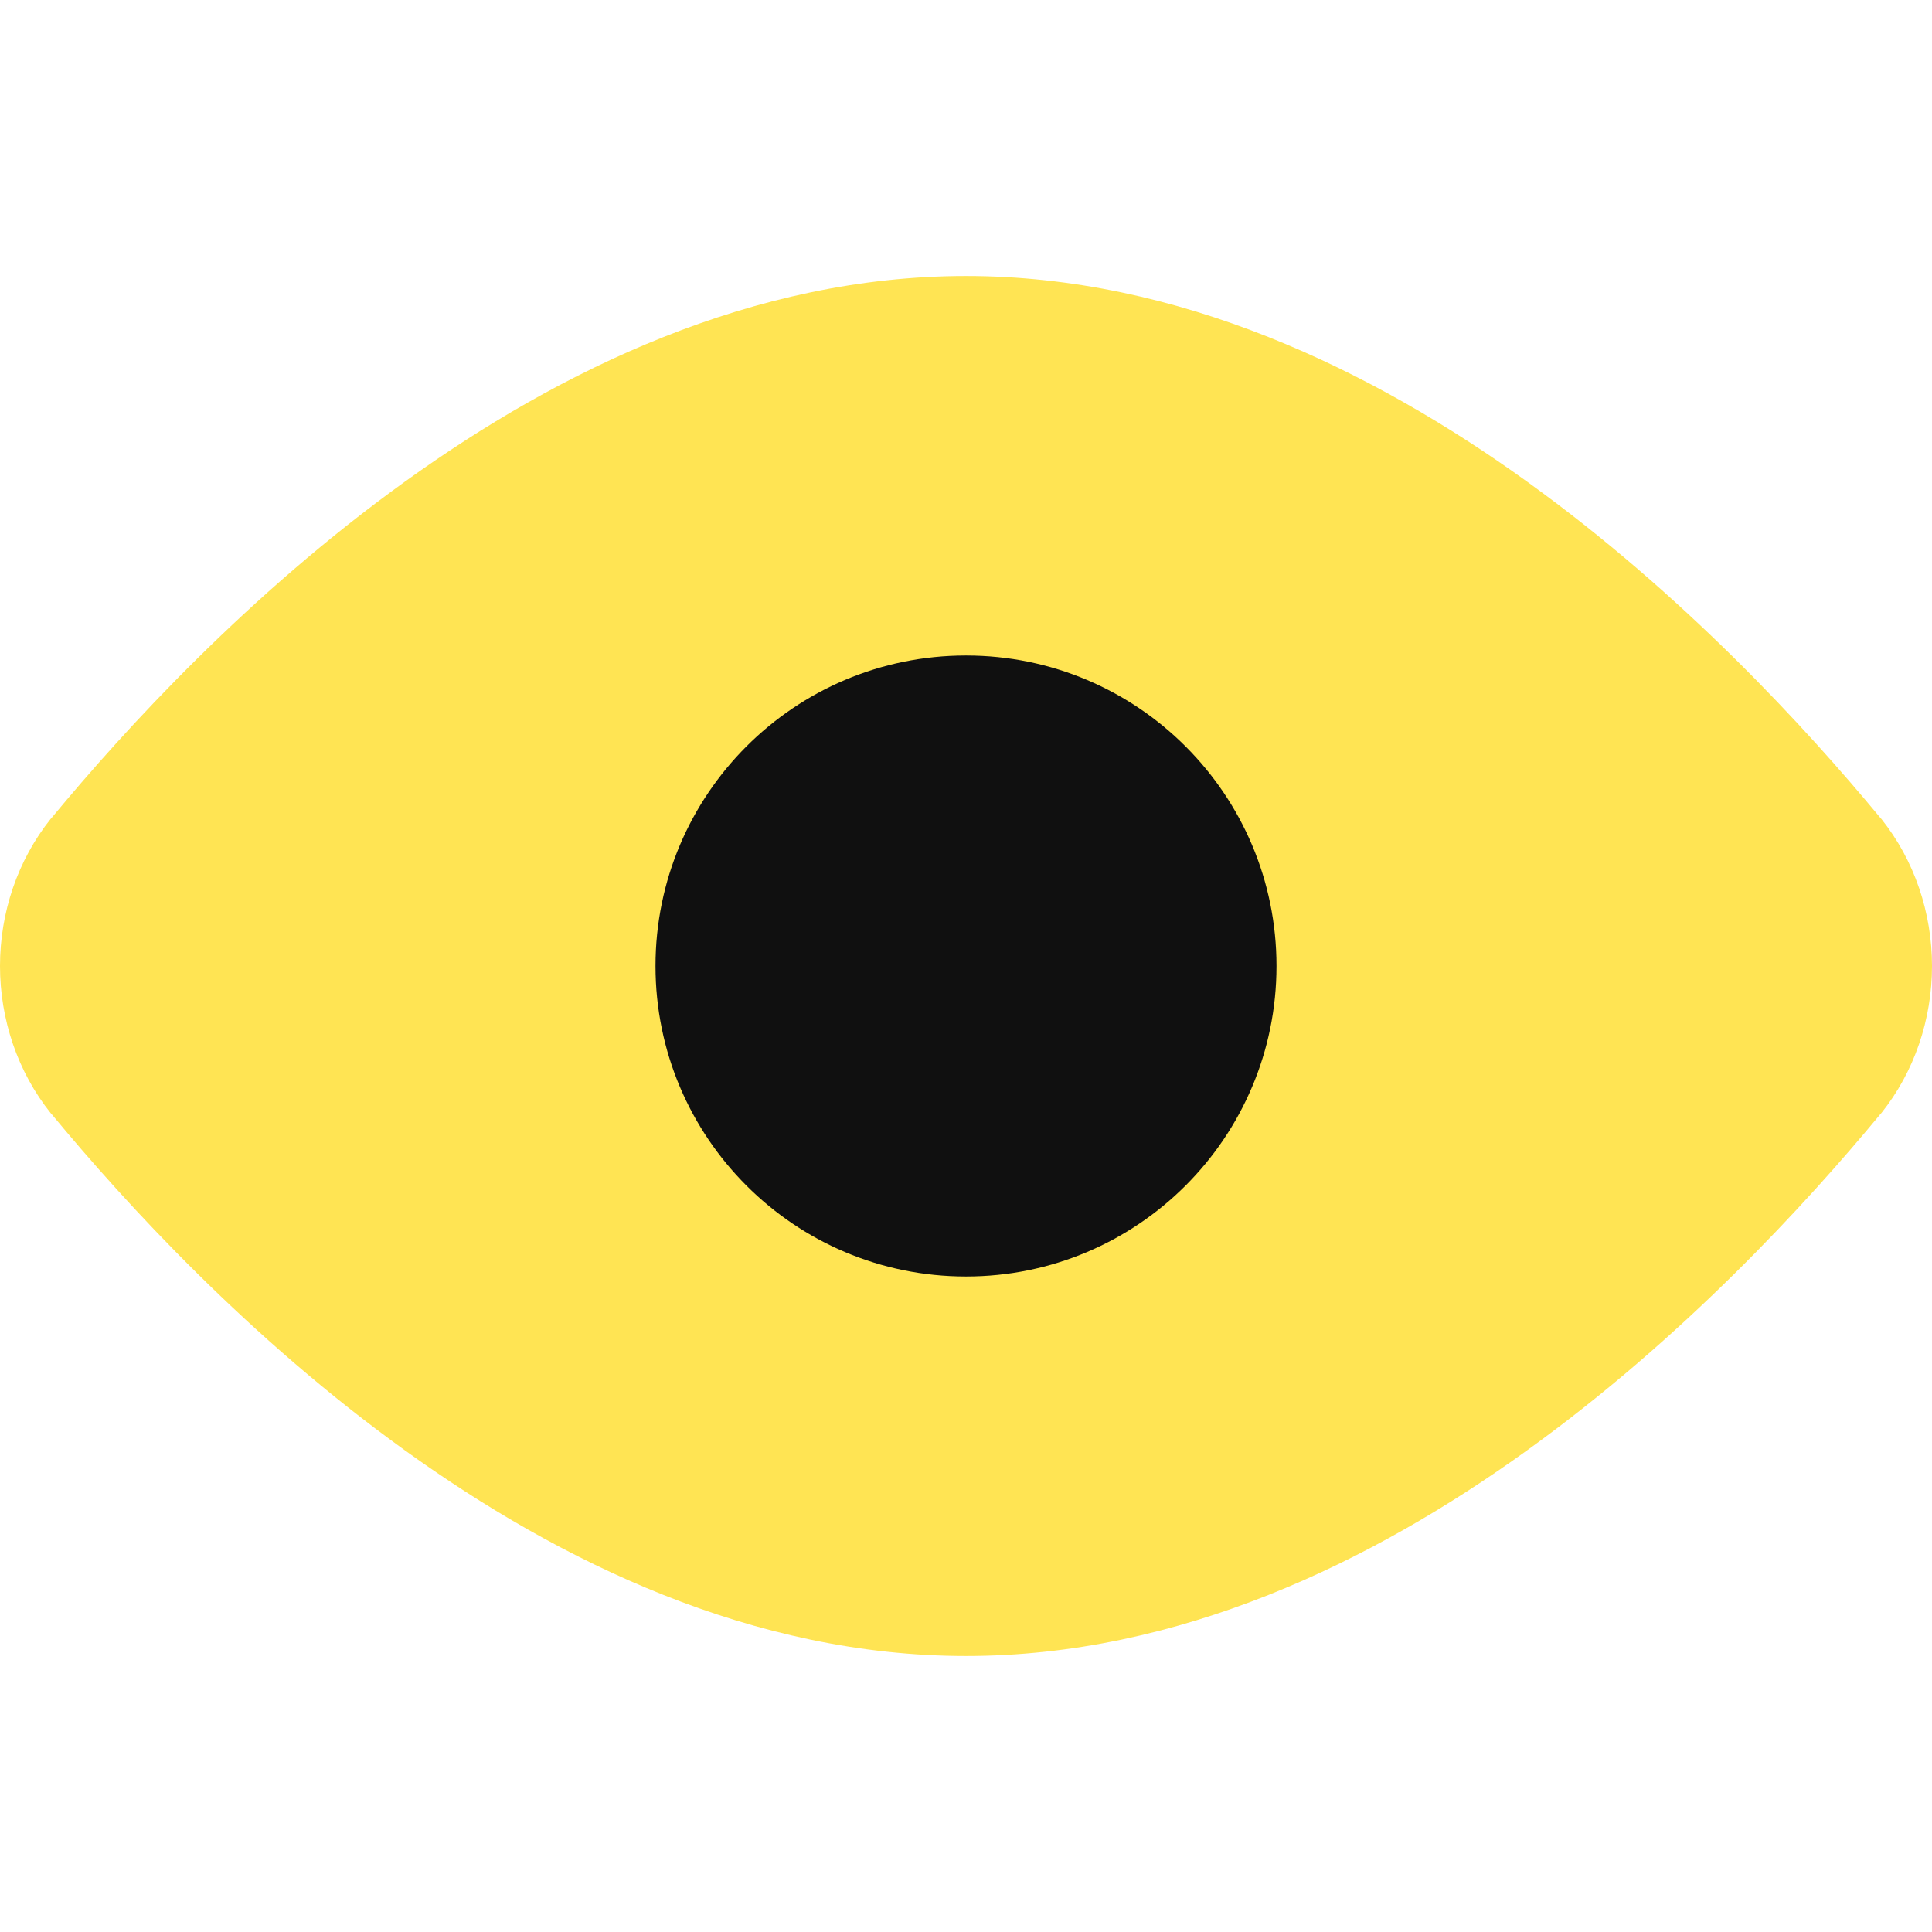<svg width="14" height="14" viewBox="0 0 14 14" fill="none" xmlns="http://www.w3.org/2000/svg">
<path d="M7 2C5.456 2 4.056 2.682 2.933 3.491C1.805 4.303 0.913 5.275 0.373 5.928L0.368 5.933C0.127 6.234 0 6.614 0 7C0 7.386 0.127 7.766 0.368 8.067L0.373 8.072C0.913 8.725 1.805 9.697 2.933 10.509C4.056 11.318 5.456 12 7 12C8.544 12 9.944 11.318 11.067 10.509C12.195 9.697 13.087 8.725 13.627 8.072L13.632 8.067C13.873 7.766 14 7.386 14 7C14 6.614 13.873 6.234 13.632 5.933L13.627 5.928C13.087 5.275 12.195 4.303 11.067 3.491C9.944 2.682 8.544 2 7 2Z" fill="#FFE453"/>
<path d="M7 9.25C8.243 9.25 9.25 8.243 9.25 7C9.25 5.757 8.243 4.75 7 4.75C5.757 4.75 4.75 5.757 4.75 7C4.75 8.243 5.757 9.25 7 9.25Z" fill="#101010"/>
</svg>
